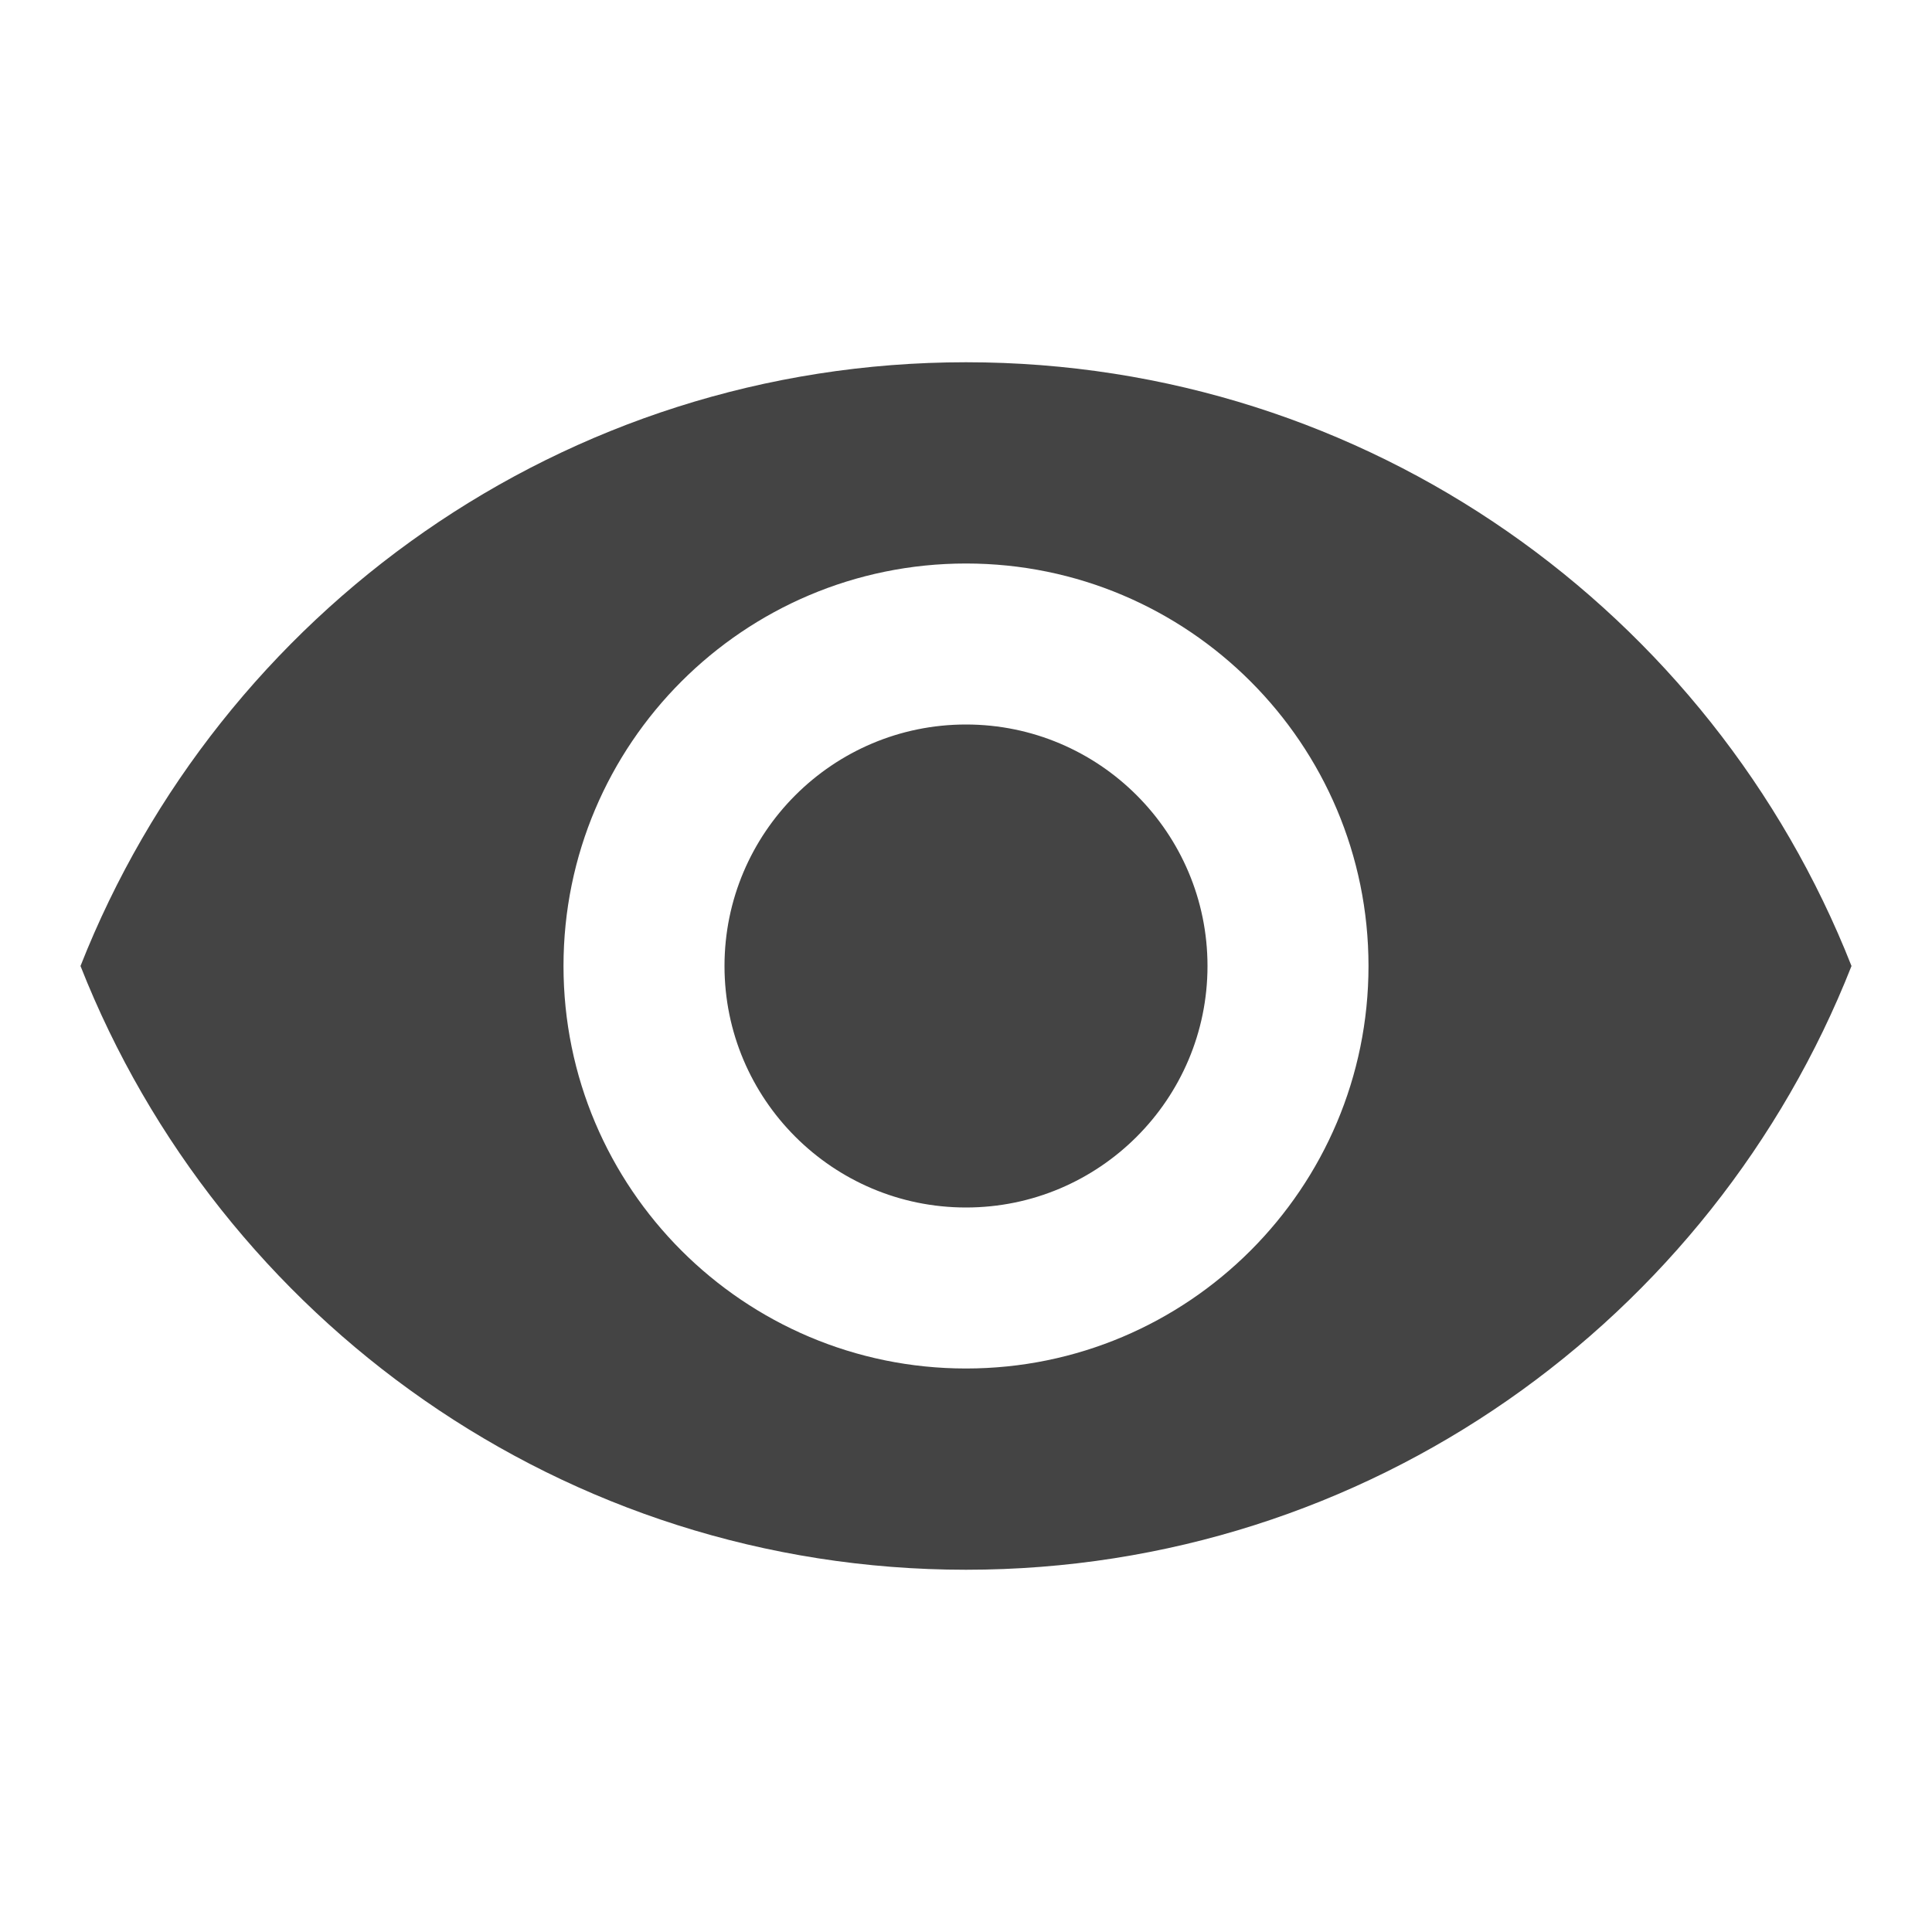 <?xml version="1.0" encoding="utf-8"?>
<!-- Generated by IcoMoon.io -->
<!DOCTYPE svg PUBLIC "-//W3C//DTD SVG 1.1//EN" "http://www.w3.org/Graphics/SVG/1.1/DTD/svg11.dtd">
<svg version="1.1" xmlns="http://www.w3.org/2000/svg" xmlns:xlink="http://www.w3.org/1999/xlink" width="48" height="48" viewBox="0 0 48 48">
<path d="M24 9c-10 0-18.54 6.22-22 15 3.46 8.78 12 15 22 15s18.54-6.22 22-15c-3.46-8.78-11.99-15-22-15zM24 34c-5.52 0-10-4.48-10-10s4.48-10 10-10 10 4.48 10 10-4.48 10-10 10zM24 18c-3.31 0-6 2.69-6 6s2.69 6 6 6 6-2.69 6-6-2.69-6-6-6z" fill="#444444"></path>
</svg>
